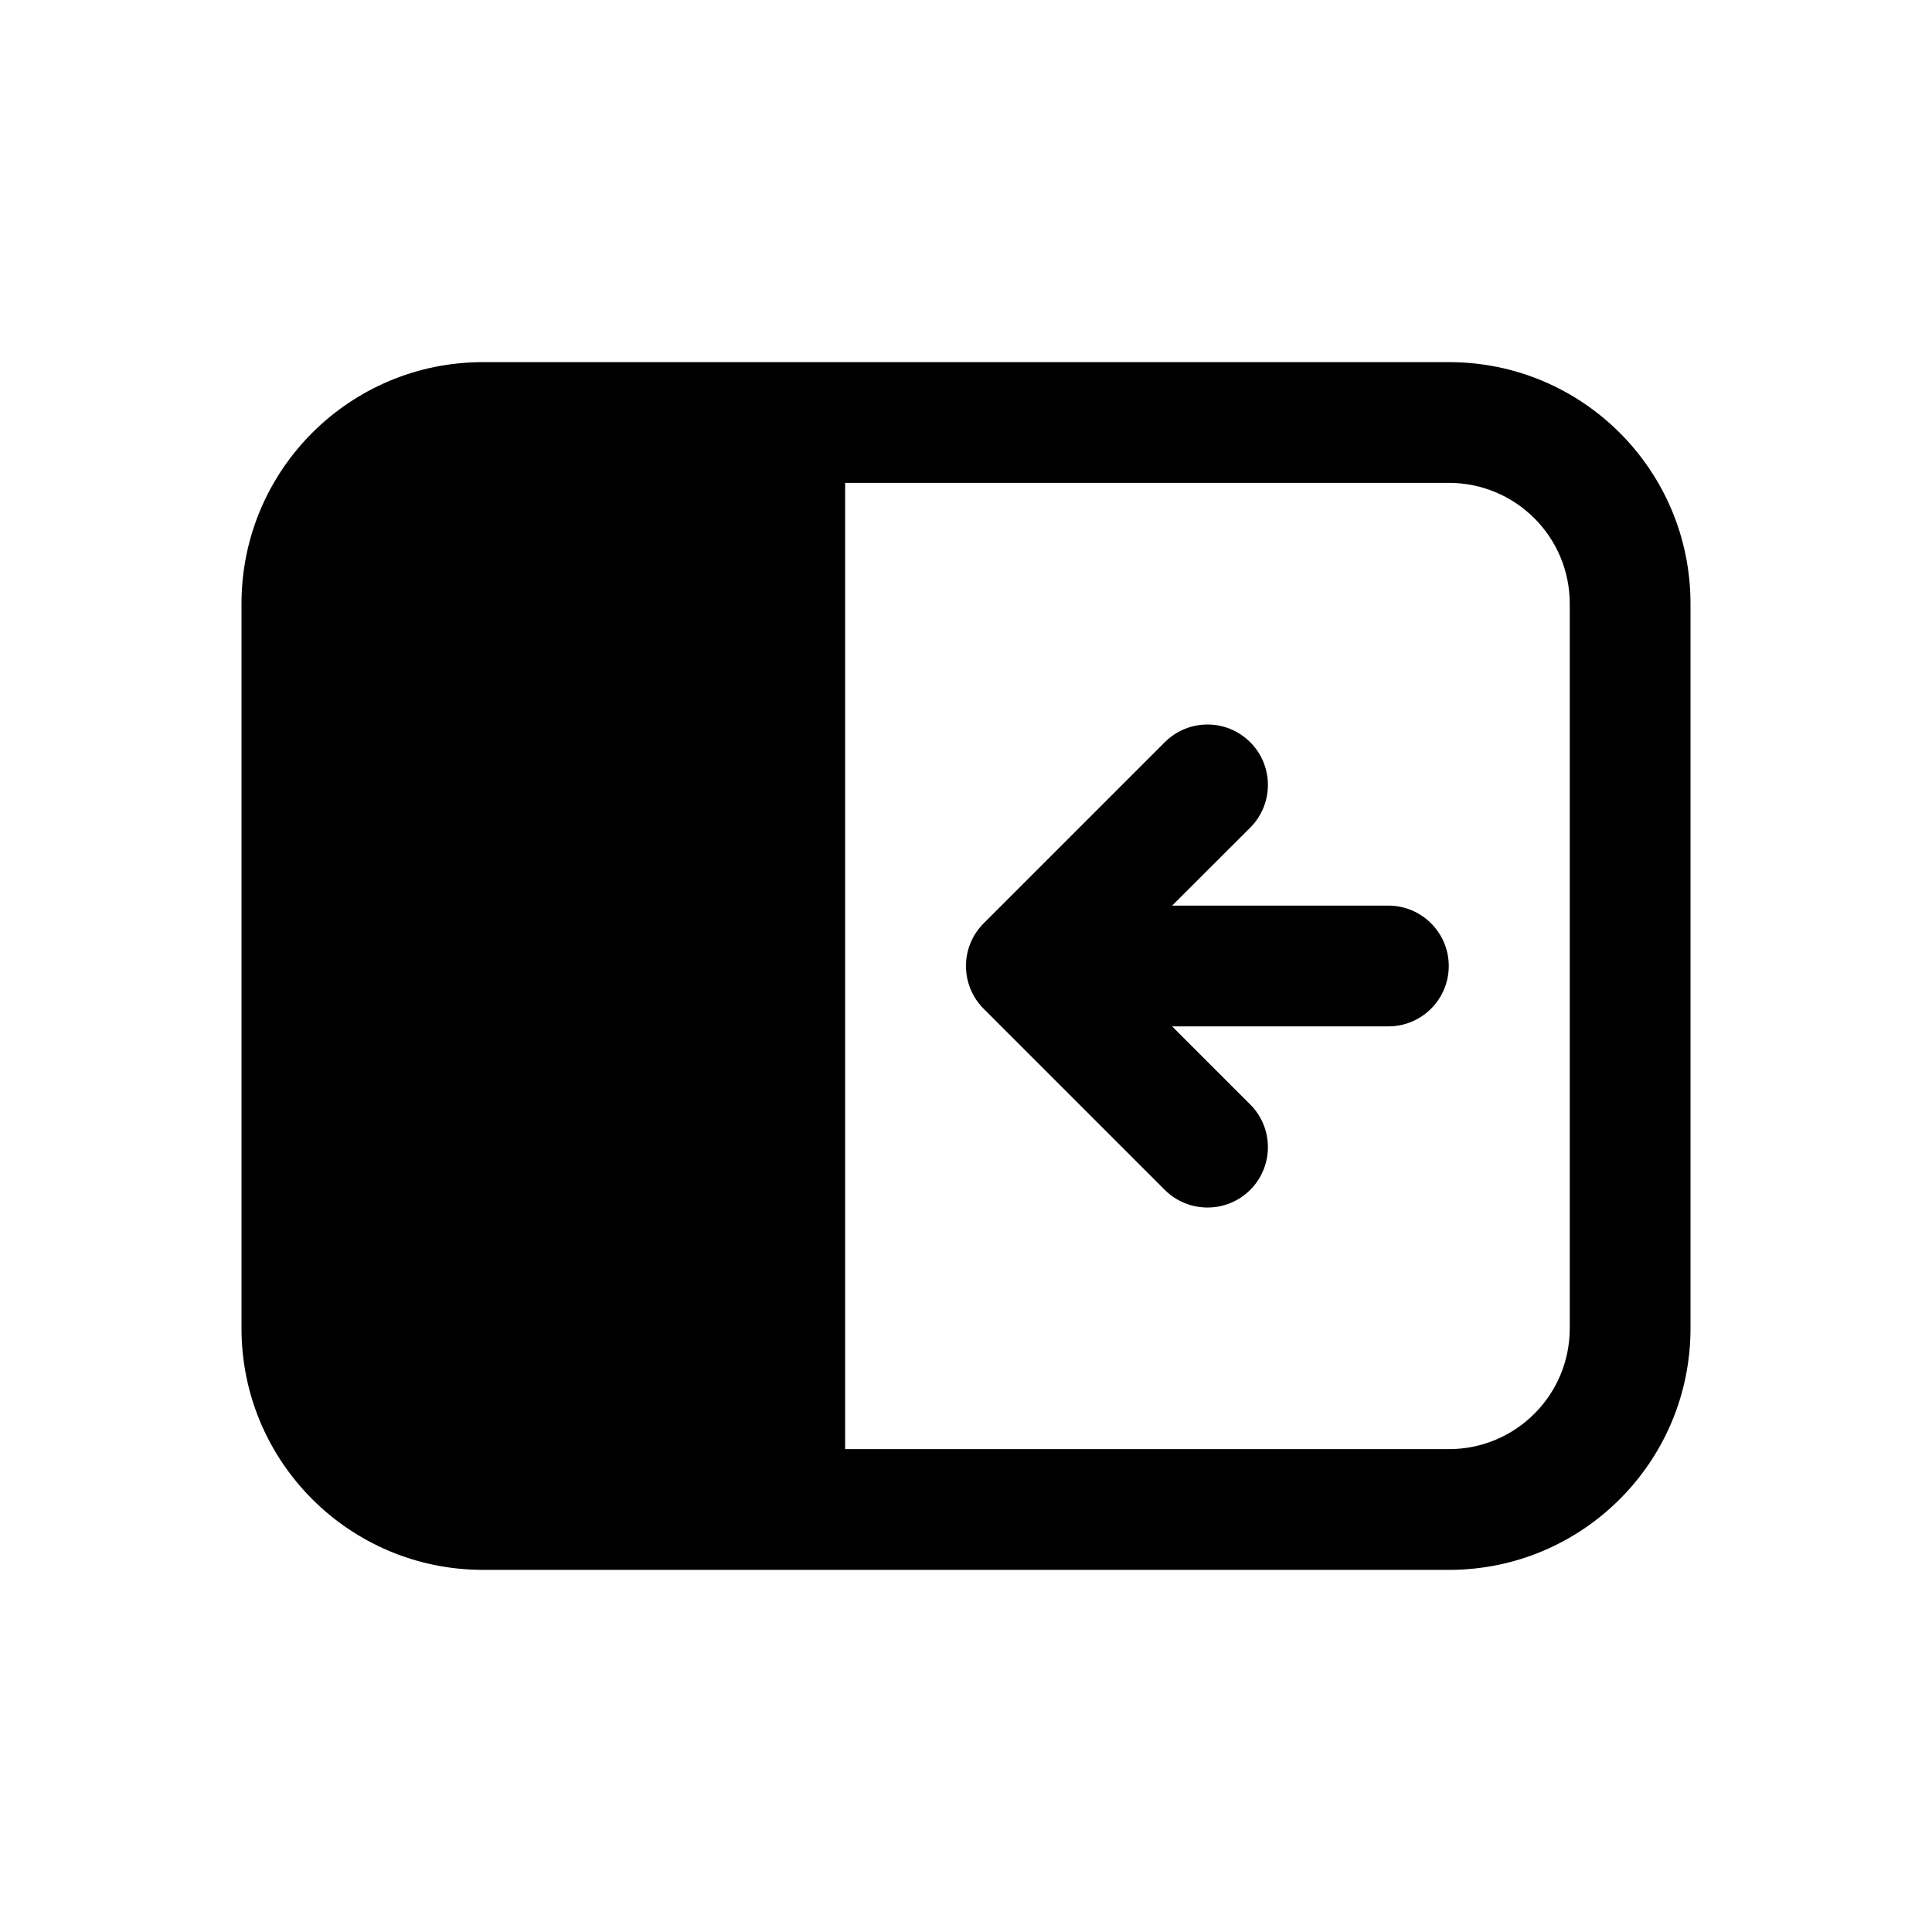 <svg viewBox="0 0 16 16" fill="none" xmlns="http://www.w3.org/2000/svg"><path d="M9.707 8.5L10.354 9.147C10.549 9.342 10.549 9.658 10.354 9.854C10.158 10.049 9.842 10.049 9.646 9.854L8.146 8.354C7.951 8.158 7.951 7.842 8.146 7.647L9.646 6.147C9.842 5.951 10.158 5.951 10.354 6.147C10.549 6.342 10.549 6.658 10.354 6.854L9.707 7.5H11.498C11.774 7.5 11.998 7.724 11.998 8C11.998 8.276 11.774 8.5 11.498 8.5H9.707ZM4 2.999C2.895 2.999 2 3.894 2 4.999V11.001C2 12.106 2.895 13.001 4 13.001H12C13.105 13.001 14 12.106 14 11.001V4.999C14 3.894 13.105 2.999 12 2.999H4ZM6.999 12.001V3.999H12C12.552 3.999 13 4.447 13 4.999V11.001C13 11.553 12.552 12.001 12 12.001H6.999Z" fill="currentColor"/></svg>